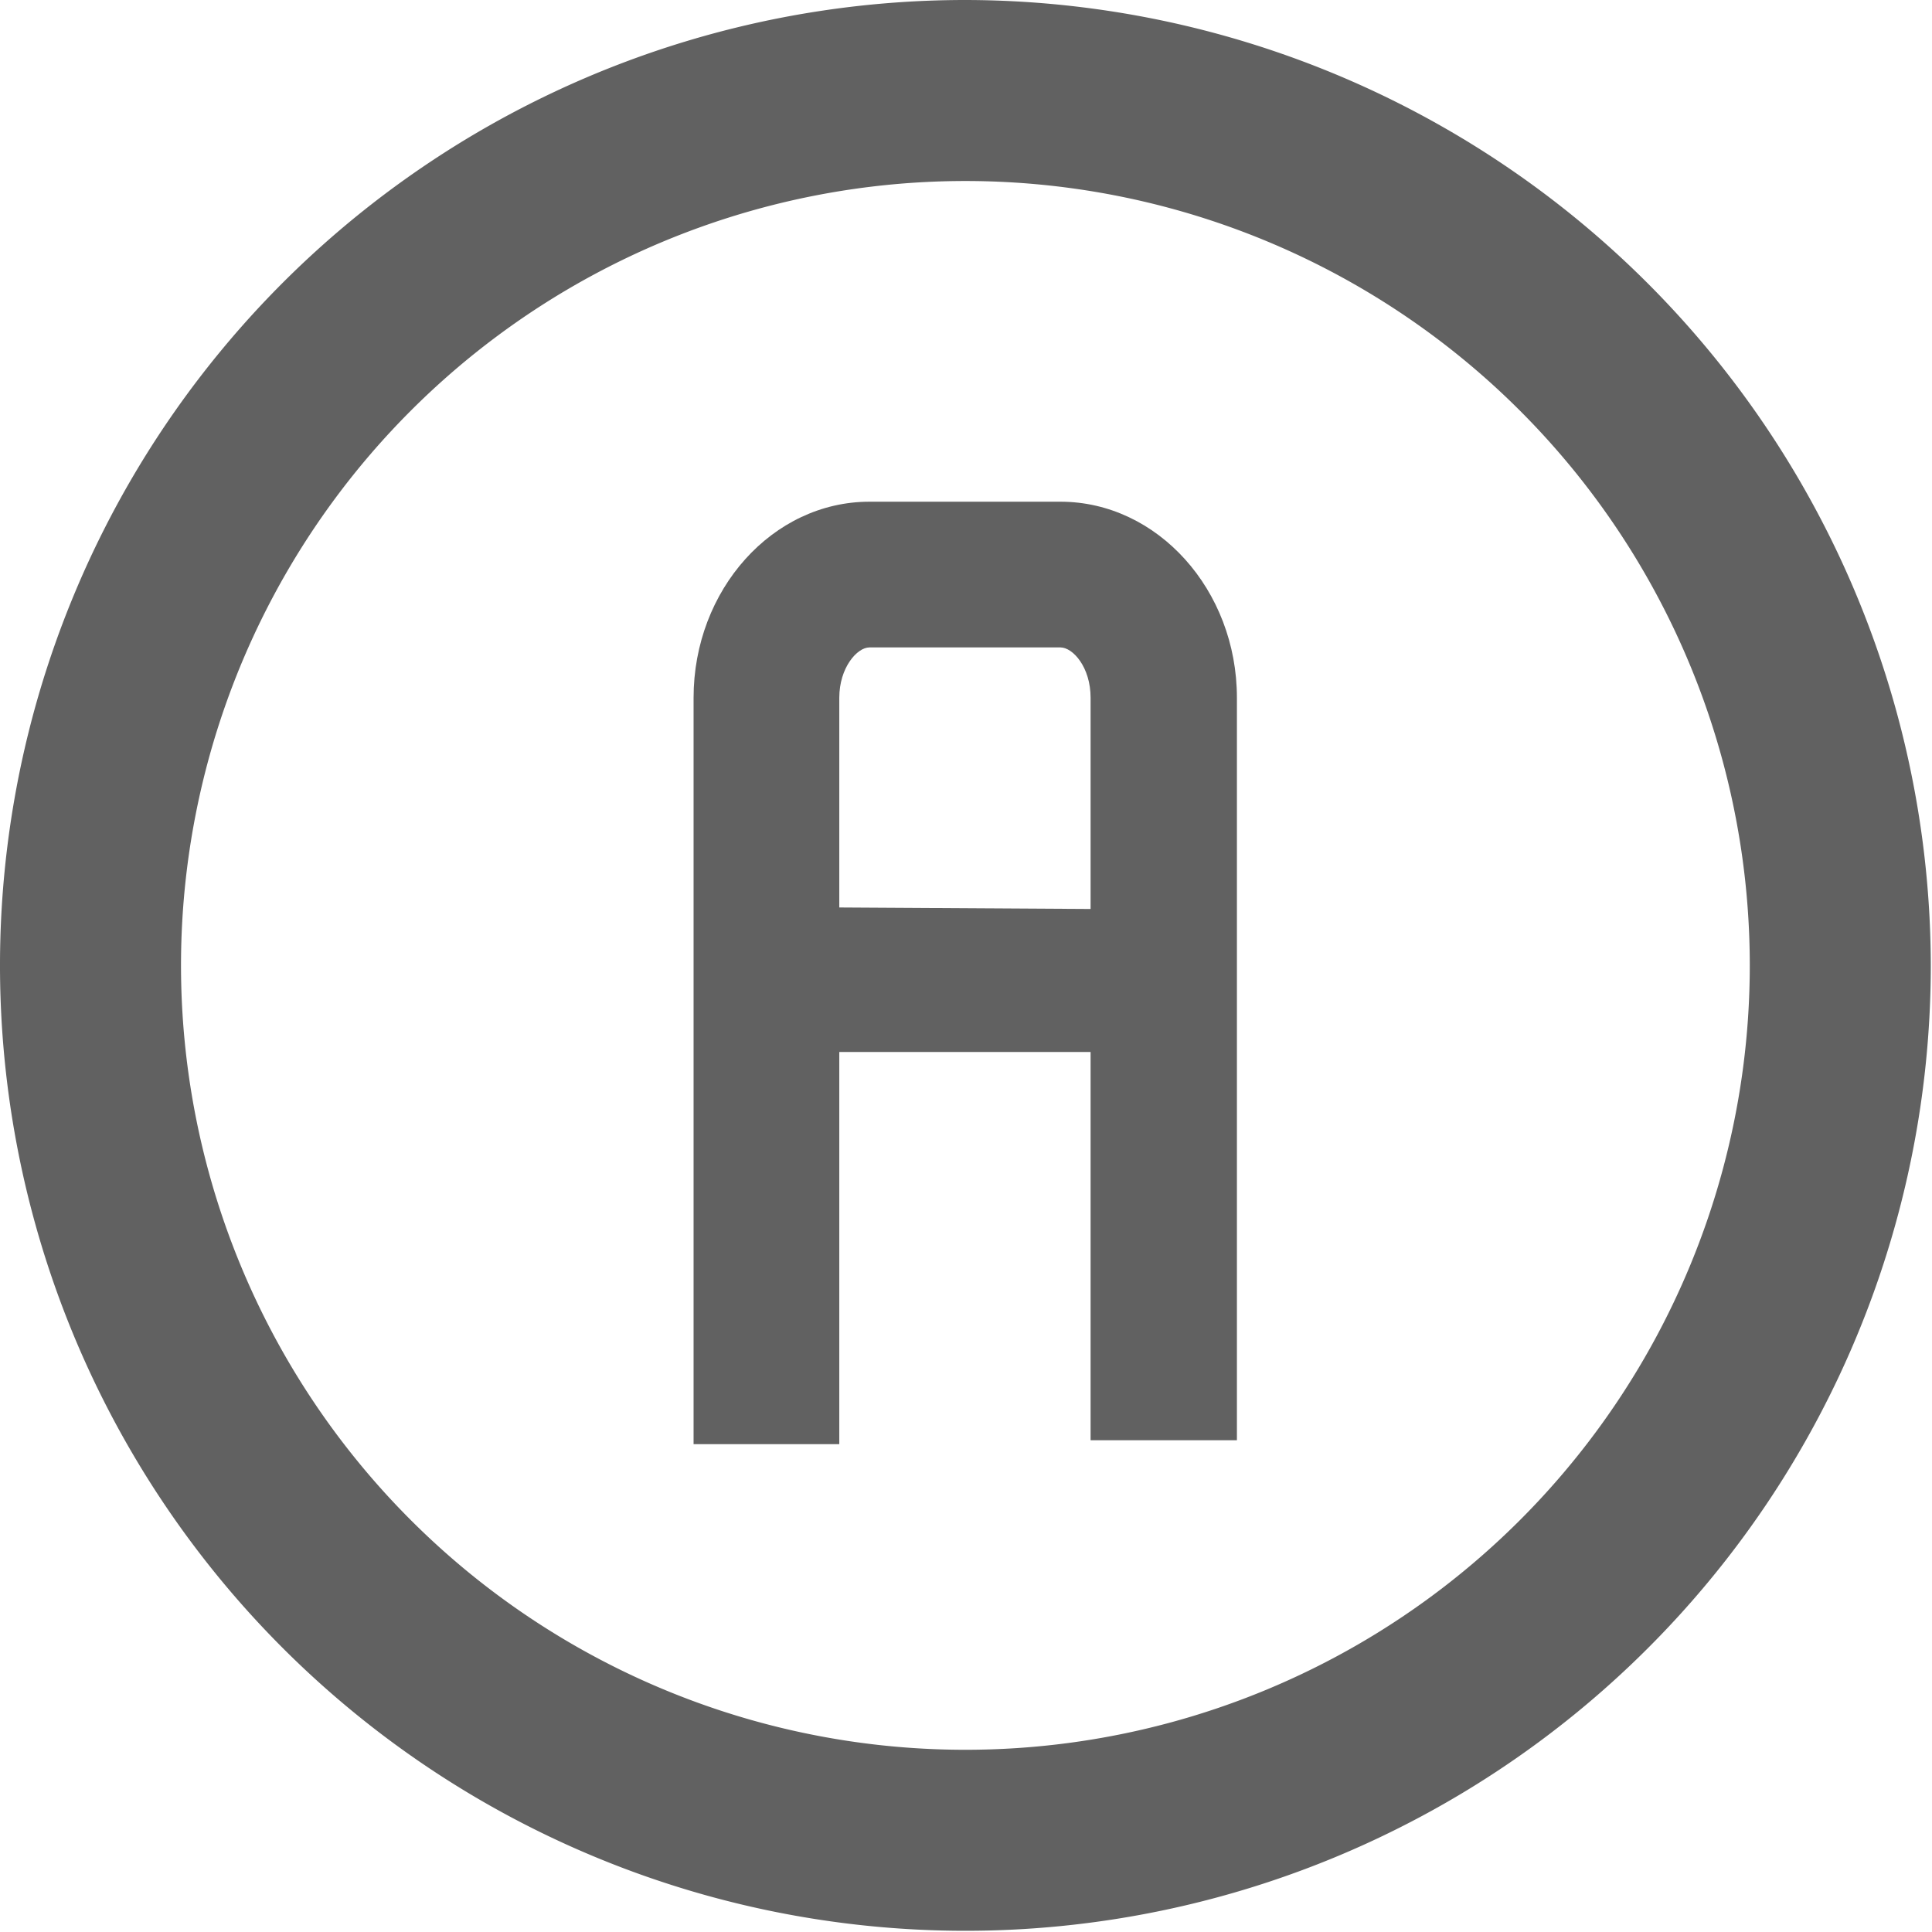 <svg xmlns="http://www.w3.org/2000/svg" viewBox="0 0 64.04 64.04">
  <defs>
    <style>
      .cls-1 {
        fill: #616161;
      }
    </style>
  </defs>
  <g id="Layer_2" data-name="Layer 2">
    <g id="Layer_1-2" data-name="Layer 1">
      <g>
        <path class="cls-1" d="M32,0A32,32,0,1,0,64,32,32.05,32.05,0,0,0,32,0Zm0,58A26,26,0,1,1,58,32,26,26,0,0,1,32,58Z"/>
        <path class="cls-1" d="M35.15,16.63H28.82c-3.21,0-5.83,2.92-5.83,6.5V47.87h4.83v-13h8.33V47.74H41V23.13C41,19.55,38.36,16.63,35.15,16.63ZM27.82,30.08V23.13c0-1,.59-1.67,1-1.67h6.33c.41,0,1,.65,1,1.67v7Z"/>
      </g>
    </g>
  </g>
</svg>
